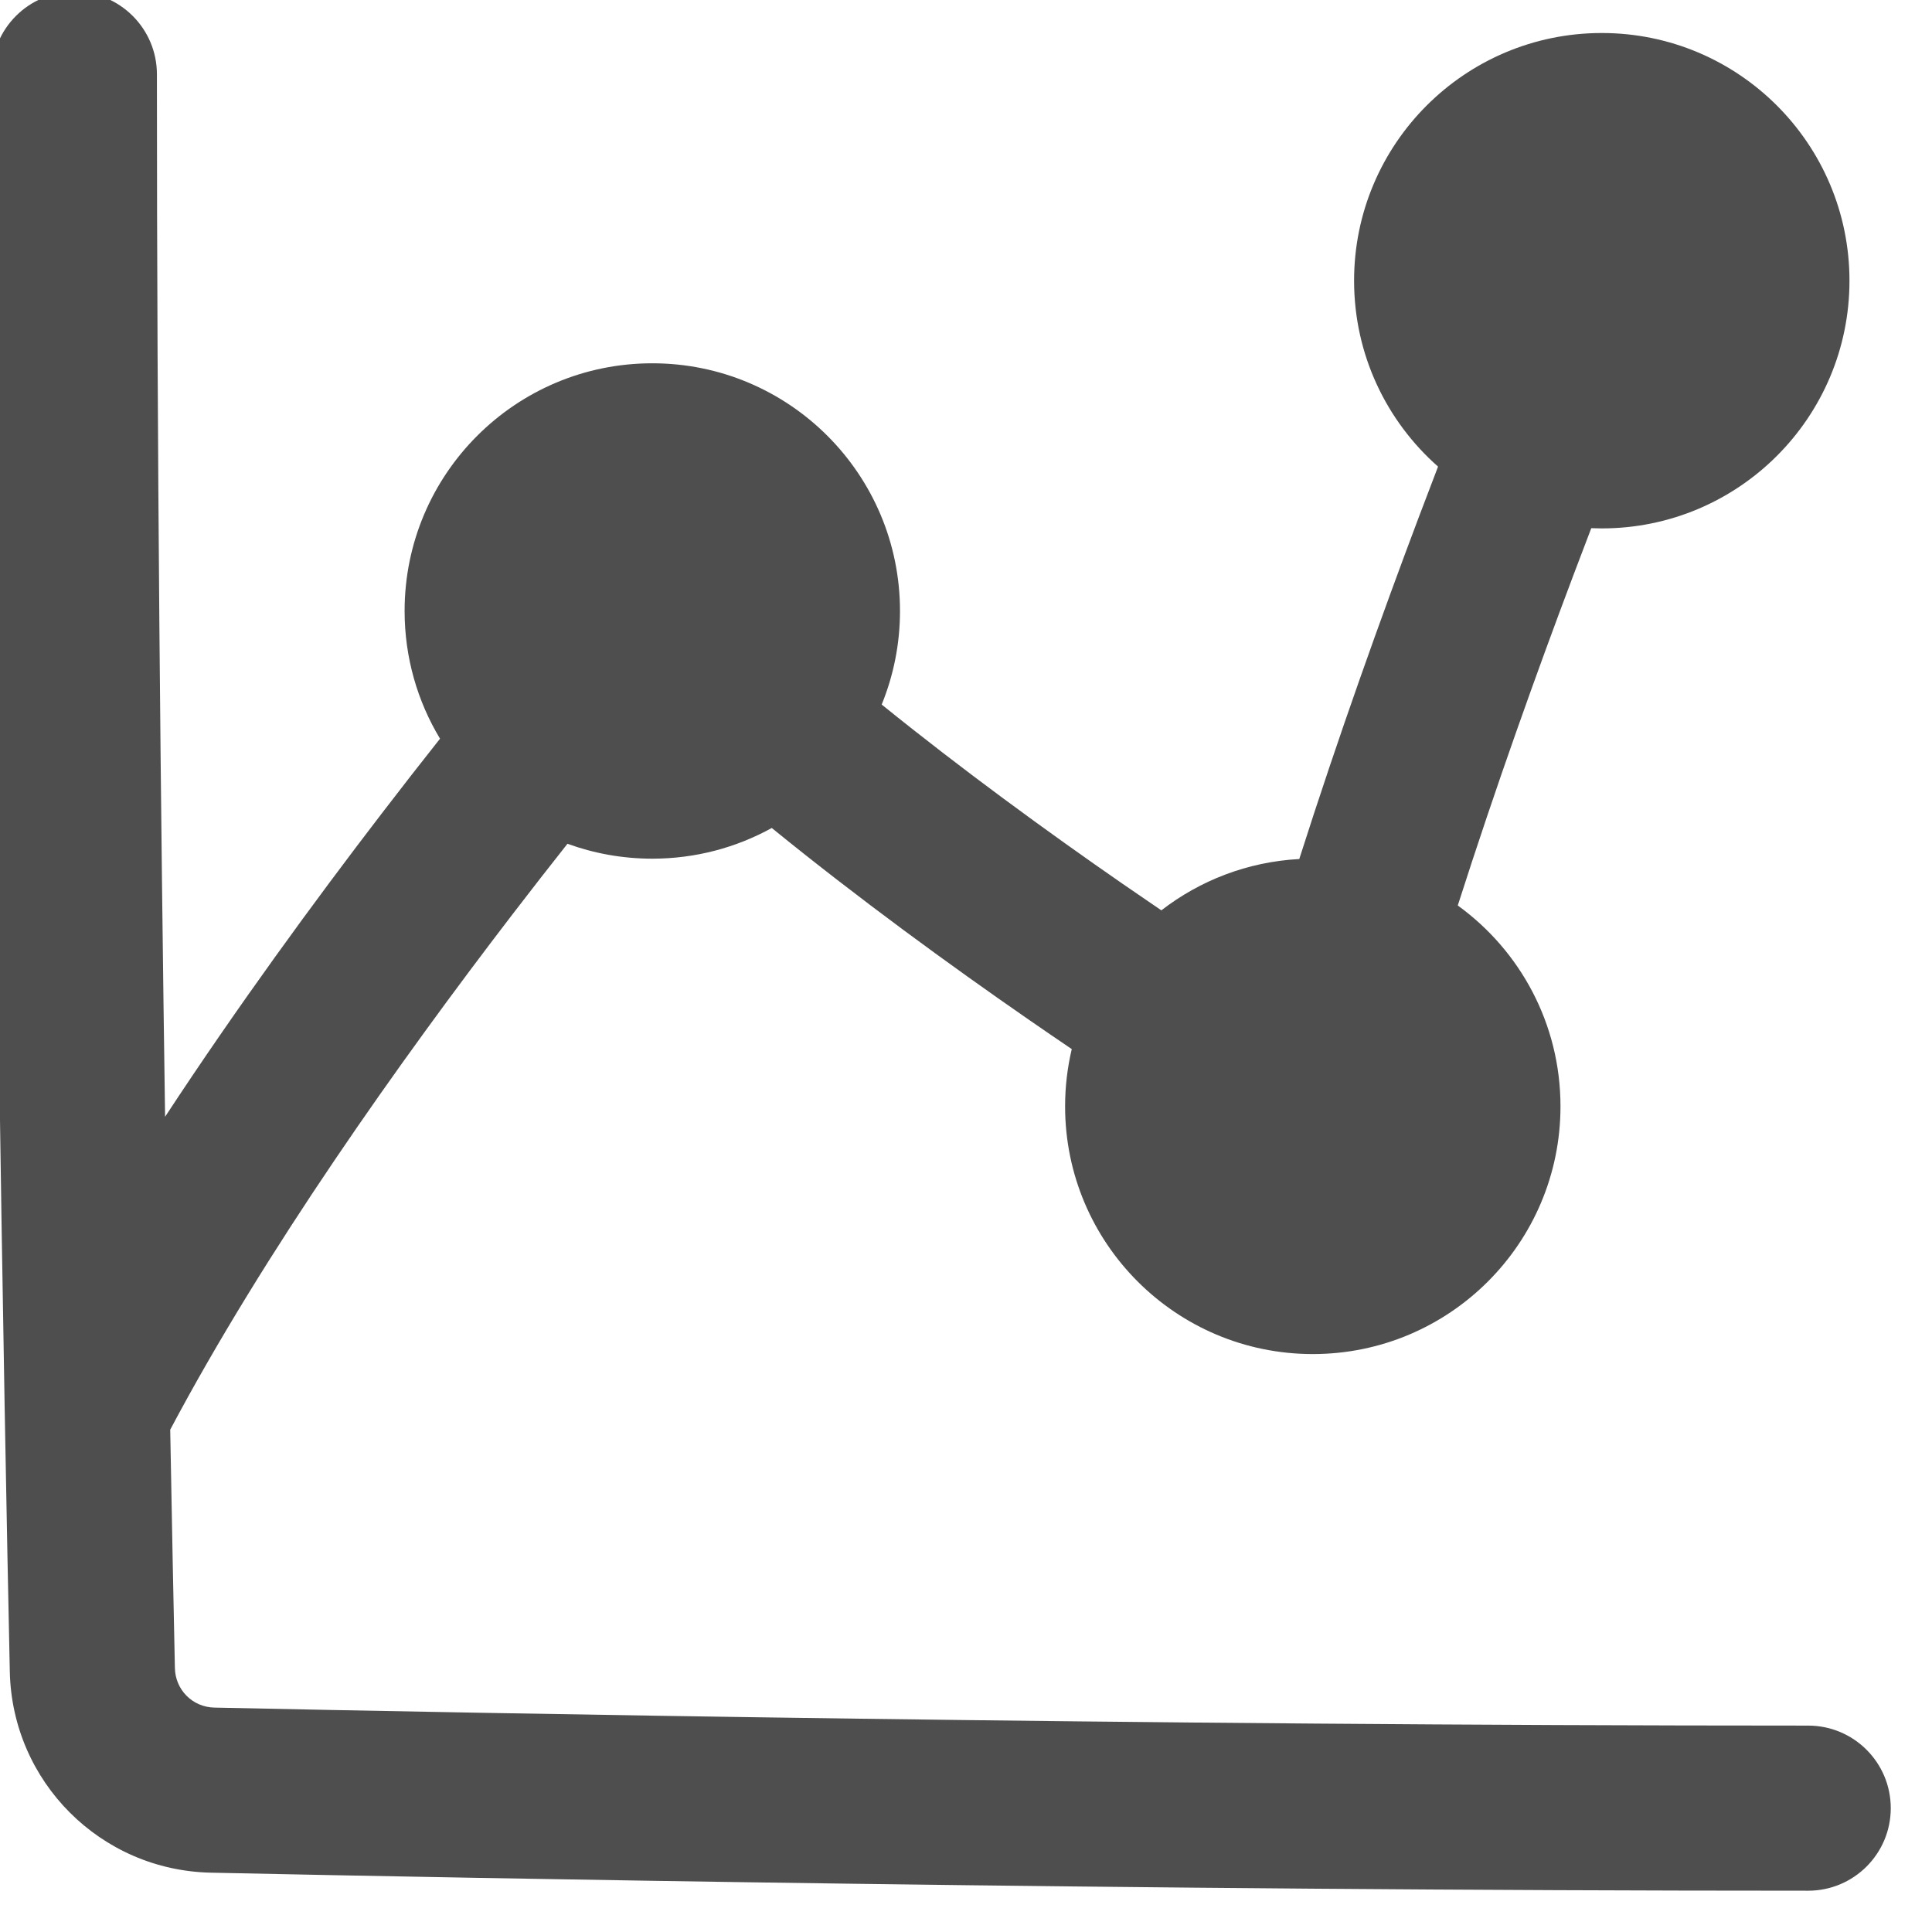 <svg width="78" height="78" viewBox="0 0 78 78" fill="none" xmlns="http://www.w3.org/2000/svg" xmlns:xlink="http://www.w3.org/1999/xlink">
<path d="M6.335,3C6.335,1.159 4.842,-0.333 3.001,-0.333C1.16,-0.333 -0.332,1.159 -0.332,3C-0.332,30.21 0.171,56.91 0.396,67.487C0.49,71.938 4.063,75.511 8.514,75.605C19.091,75.83 45.792,76.333 73.001,76.333C74.842,76.333 76.335,74.841 76.335,73C76.335,71.159 74.842,69.667 73.001,69.667C45.861,69.667 19.215,69.165 8.656,68.94C7.775,68.922 7.08,68.226 7.061,67.345C7.009,64.922 6.943,61.65 6.872,57.72C10.695,50.516 16.138,42.848 20.698,36.904C21.467,35.902 22.208,34.952 22.91,34.065C23.978,34.454 25.132,34.667 26.335,34.667C28.084,34.667 29.728,34.218 31.158,33.428C34.685,36.295 38.339,38.955 41.52,41.157C42.12,41.572 42.704,41.972 43.27,42.355C43.094,43.097 43.001,43.871 43.001,44.667C43.001,50.189 47.478,54.667 53.001,54.667C58.524,54.667 63.001,50.189 63.001,44.667C63.001,41.329 61.366,38.374 58.854,36.557C60.388,31.761 62.046,27.136 63.516,23.238C63.765,22.578 64.008,21.939 64.244,21.324C64.385,21.33 64.526,21.333 64.668,21.333C70.191,21.333 74.668,16.856 74.668,11.333C74.668,5.81 70.191,1.333 64.668,1.333C59.145,1.333 54.668,5.81 54.668,11.333C54.668,14.322 55.979,17.005 58.058,18.838C57.806,19.494 57.545,20.178 57.278,20.886C55.772,24.882 54.051,29.677 52.455,34.681C50.363,34.794 48.443,35.549 46.887,36.753C46.377,36.407 45.853,36.048 45.315,35.676C42.262,33.562 38.851,31.076 35.596,28.444C36.072,27.279 36.335,26.003 36.335,24.667C36.335,19.144 31.858,14.667 26.335,14.667C20.812,14.667 16.335,19.144 16.335,24.667C16.335,26.553 16.857,28.317 17.765,29.823C17.02,30.764 16.229,31.776 15.409,32.846C12.681,36.401 9.584,40.637 6.665,45.087C6.489,32.991 6.335,18.072 6.335,3Z" fill="#4E4E4E"/>
</svg>
